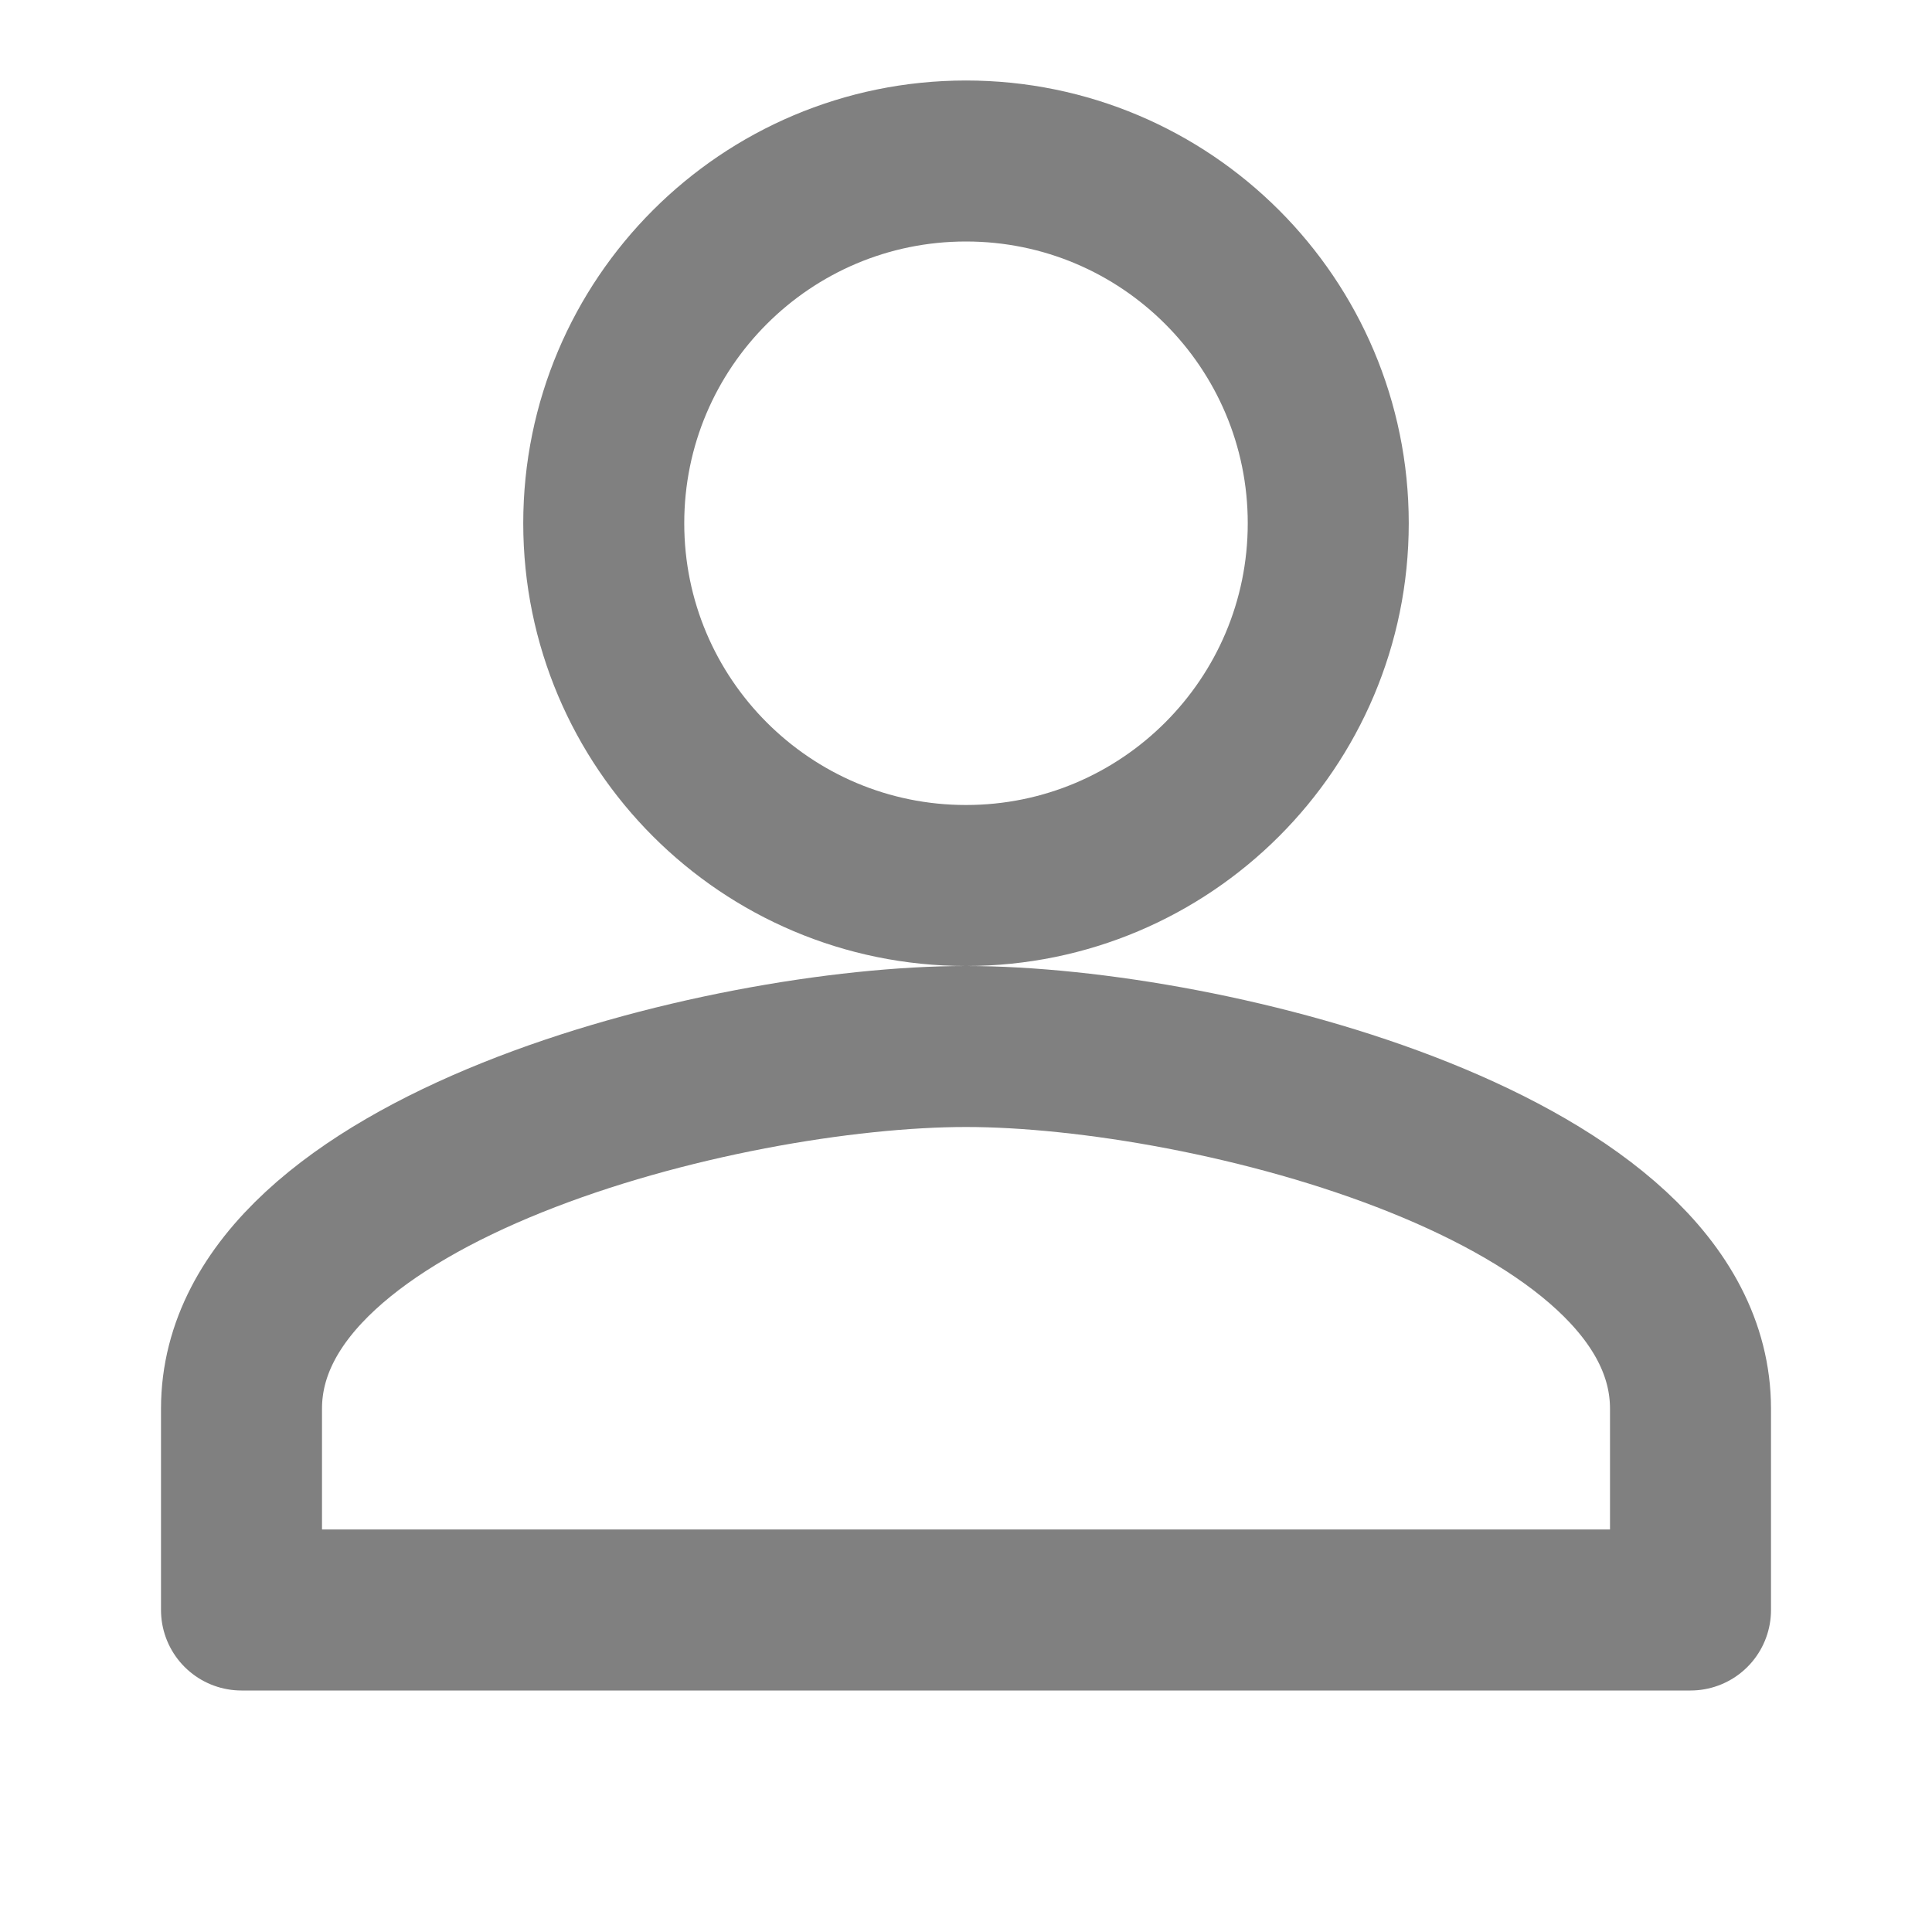 <svg width="24" height="24"
  xmlns="http://www.w3.org/2000/svg" 
  fill="none" 
  viewBox="0 0 24 24" 
  stroke-width="2" 
  stroke="gray" 
  class="w-6 h-6">
  <path 
    stroke-linecap="round" 
    stroke-linejoin="round" 
    d="M12 11c2.485 0 4.5-2.015 4.5-4.5S14.485 2 12 2 7.5 4.015 7.5 6.5 9.515 11 12 11zm0 2c-3.03 0-9 1.515-9 4.5V20h18v-2.5c0-2.985-5.97-4.5-9-4.5z" 
  />
</svg>
